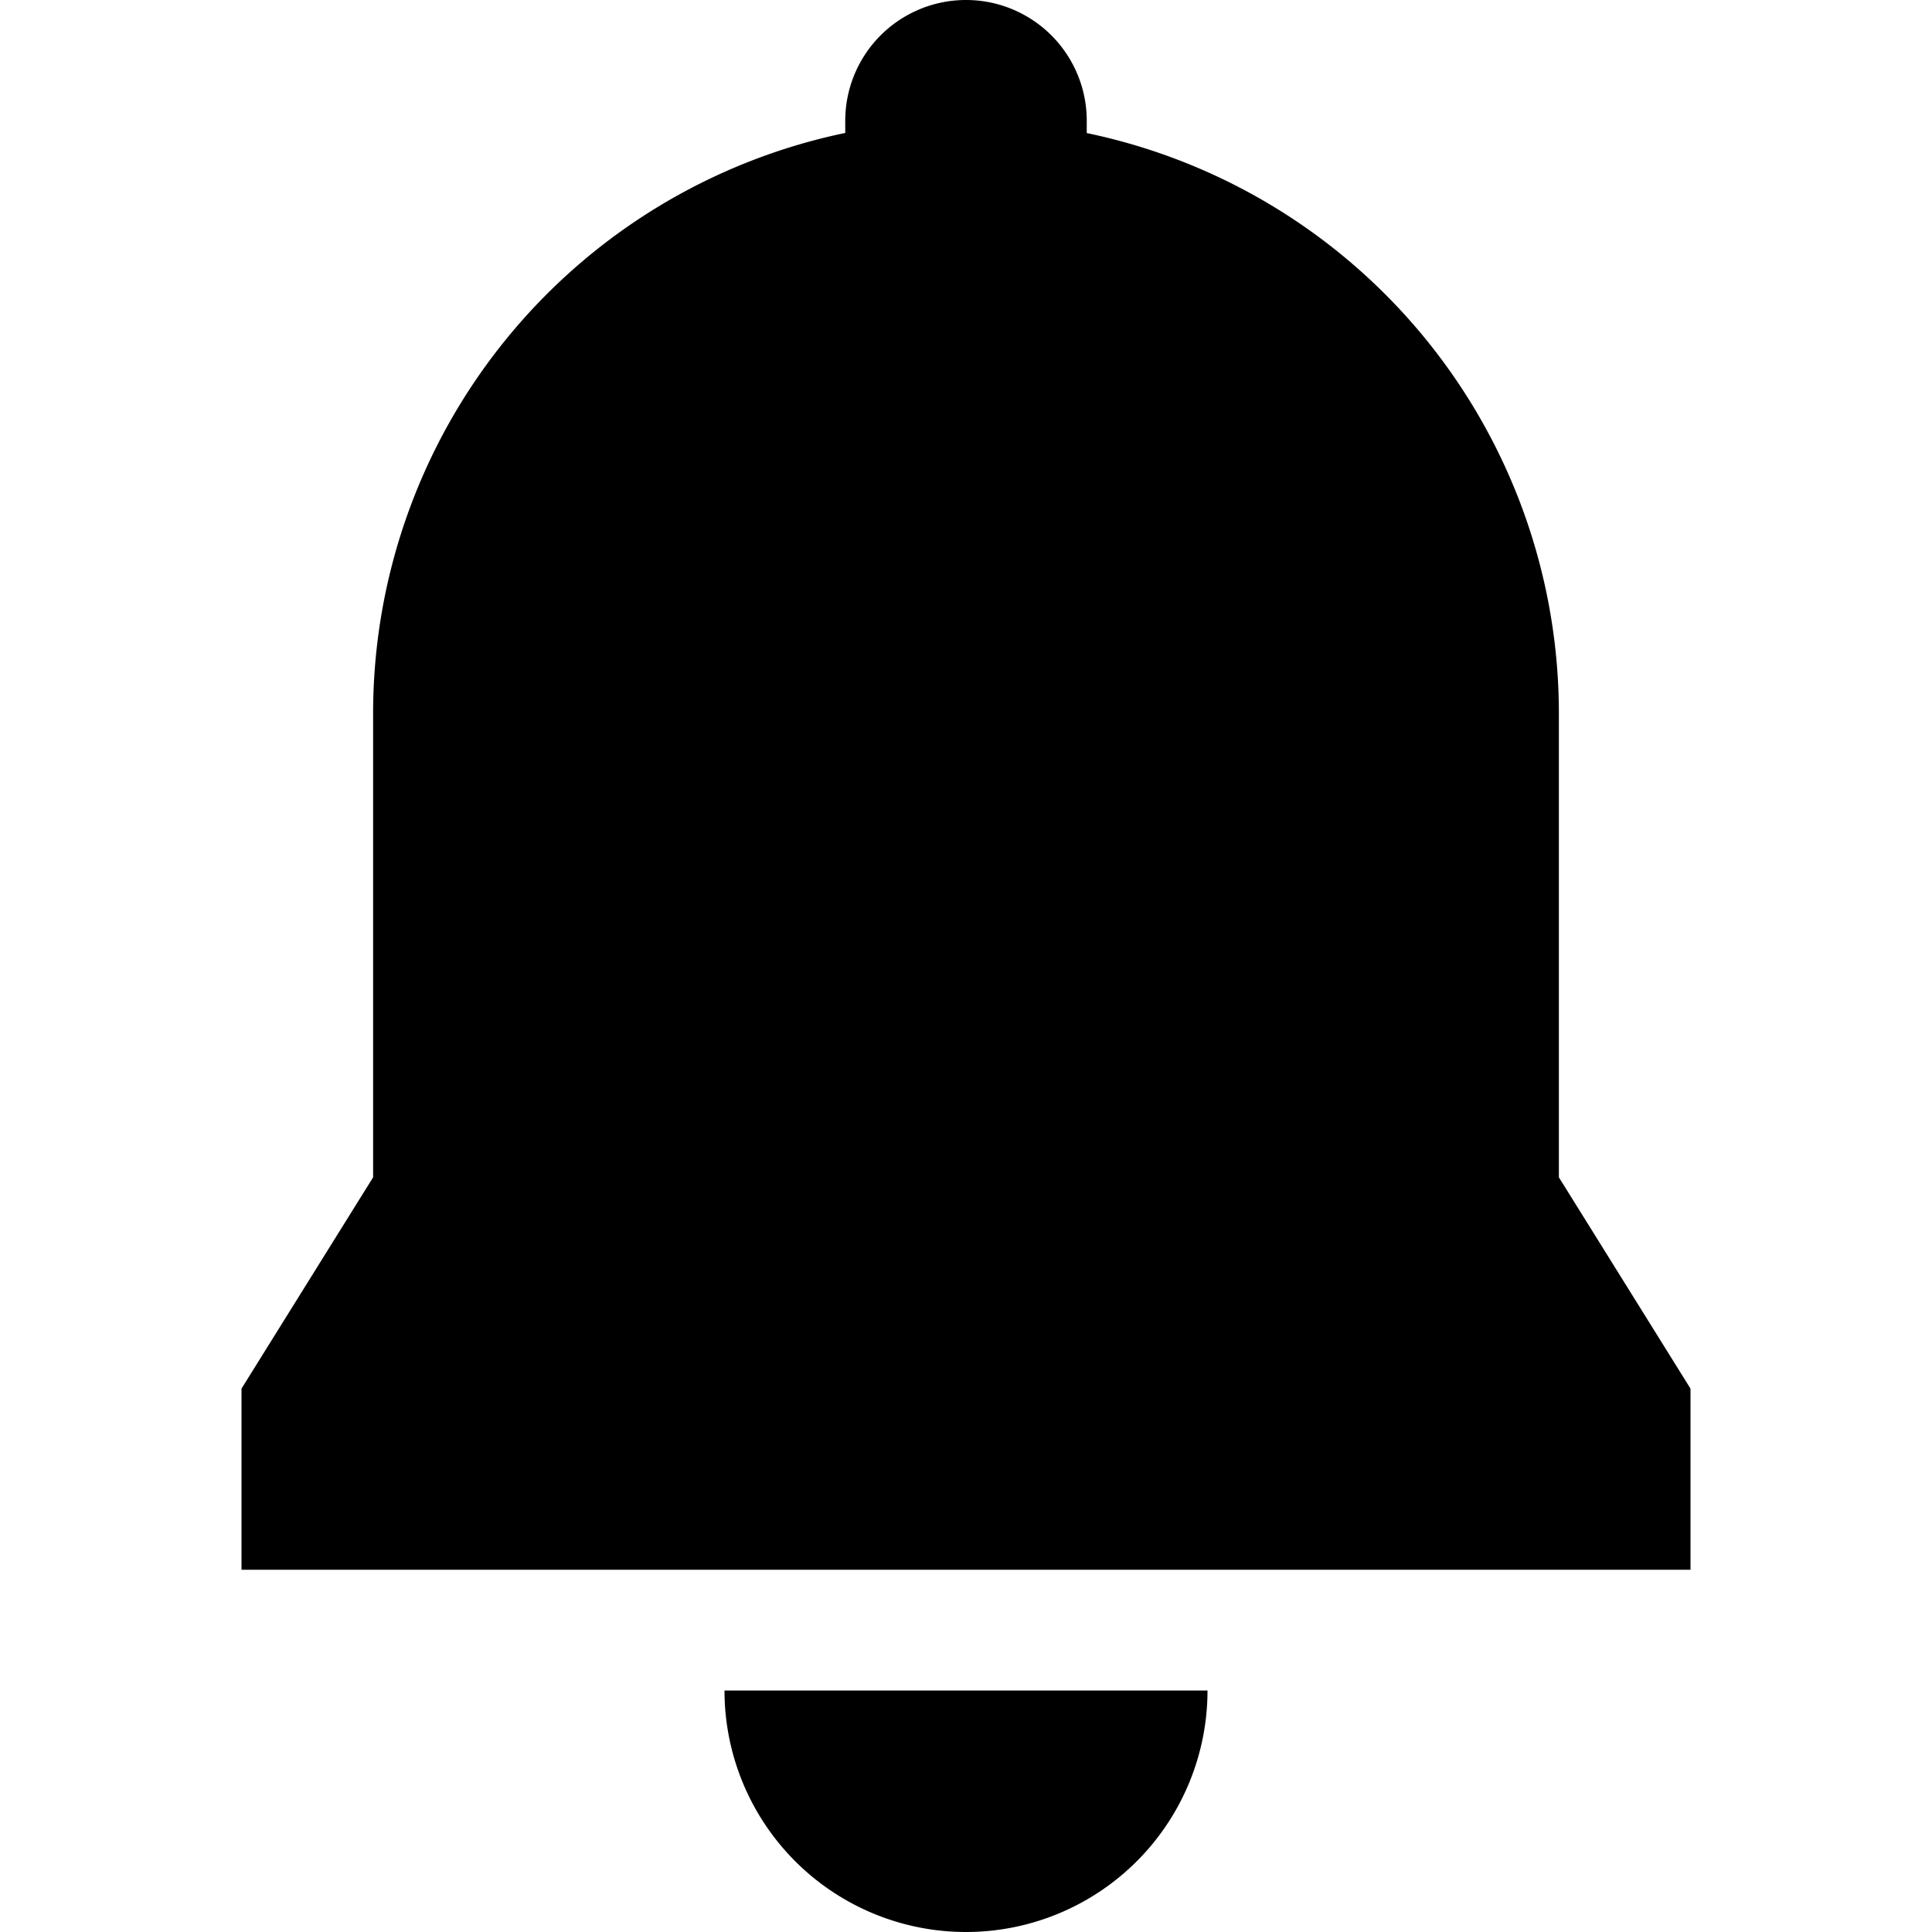 <svg xmlns="http://www.w3.org/2000/svg" focusable="false" viewBox="0 0 16 16"><path clip-rule="evenodd" d="M9 1.102a4.91 4.91 0 013.91 4.807V9.75L14 11.5V13H2v-1.5l1.09-1.75V5.91A4.91 4.91 0 017 1.101V1a1 1 0 012 0zM10 14a2 2 0 11-4 0z" fill="currentColor" fill-rule="evenodd"/></svg>
